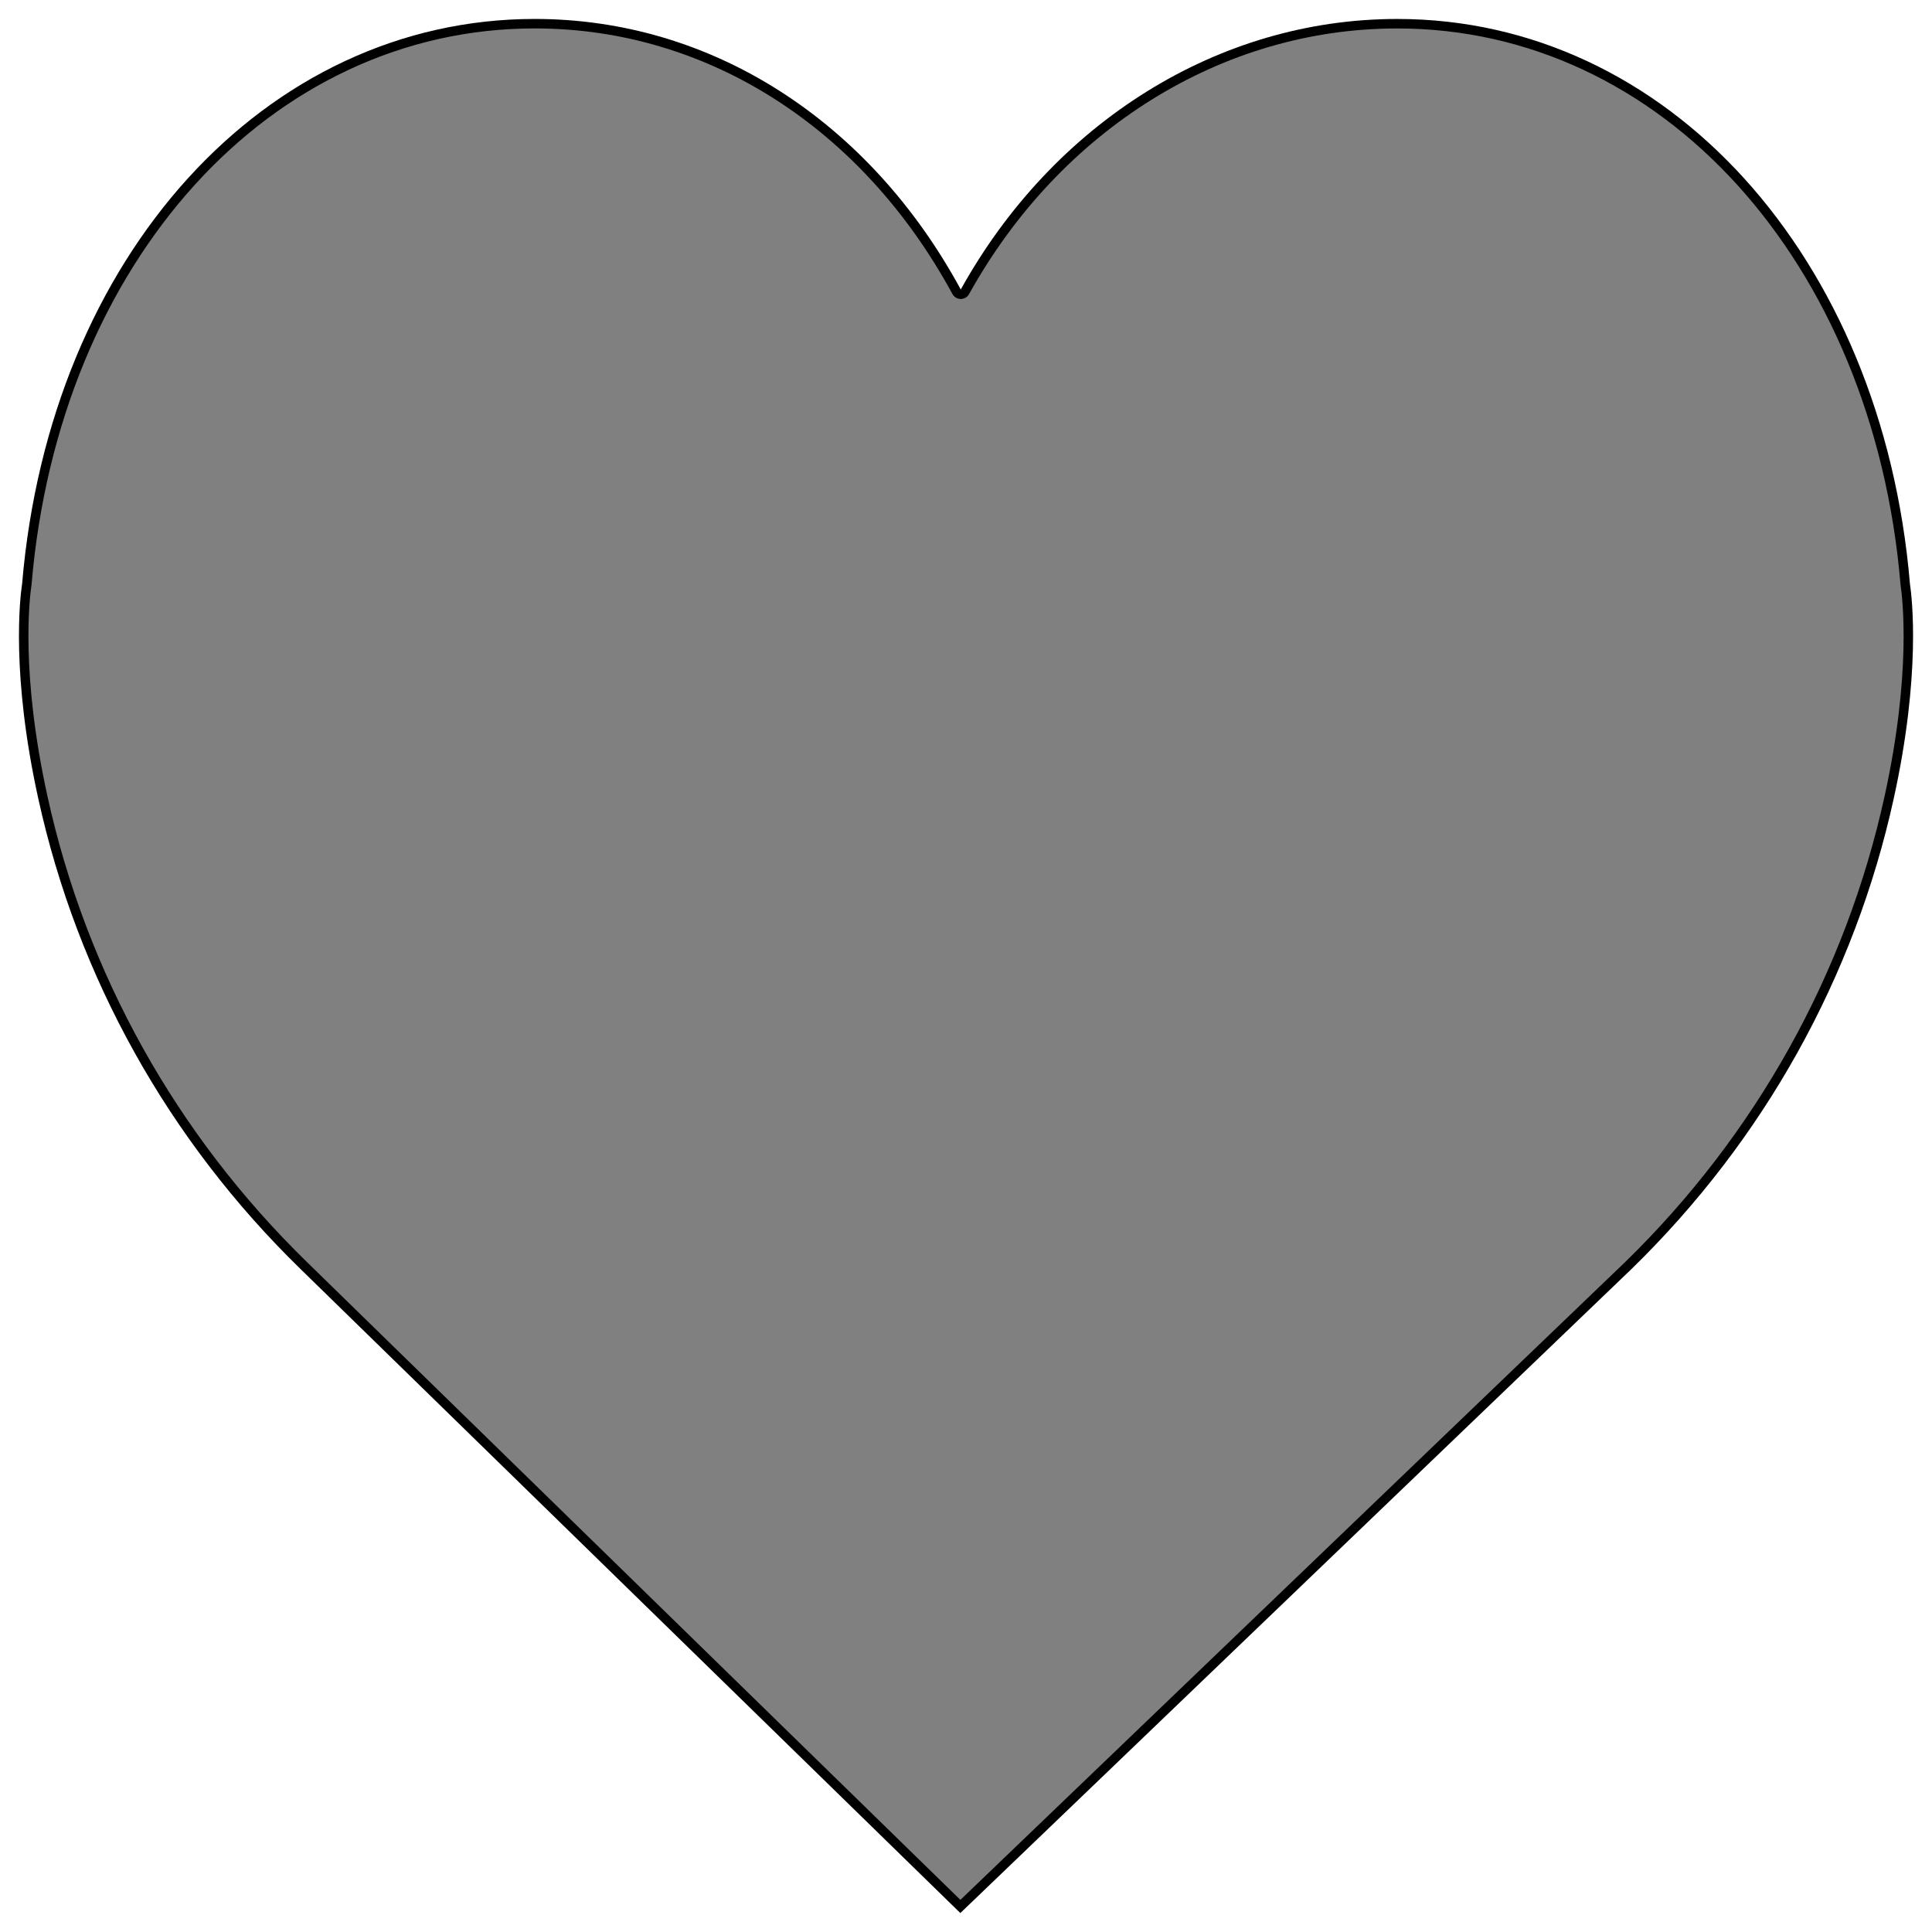<?xml version="1.0" encoding="UTF-8" standalone="no"?>
<!-- Generator: Adobe Illustrator 19.0.0, SVG Export Plug-In . SVG Version: 6.00 Build 0)  -->

<svg
   xmlns:dc="http://purl.org/dc/elements/1.1/"
   xmlns:cc="http://creativecommons.org/ns#"
   xmlns:rdf="http://www.w3.org/1999/02/22-rdf-syntax-ns#"
   xmlns:svg="http://www.w3.org/2000/svg"
   xmlns="http://www.w3.org/2000/svg"
   xmlns:sodipodi="http://sodipodi.sourceforge.net/DTD/sodipodi-0.dtd"
   xmlns:inkscape="http://www.inkscape.org/namespaces/inkscape"
   version="1.1"
   id="Capa_1"
   x="0px"
   y="0px"
   viewBox="0 0 102 102"
   xml:space="preserve"
   sodipodi:docname="heart.border.svg"
   preserveAspectRatio="none"
   inkscape:version="0.92.4 (5da689c313, 2019-01-14)"><rect x="0" y="0" width="102" height="102" fill="#808080" stroke="none"/><defs
   id="defs37" /><sodipodi:namedview
   pagecolor="#ffffff"
   bordercolor="#666666"
   borderopacity="1"
   objecttolerance="10"
   gridtolerance="10"
   guidetolerance="10"
   inkscape:pageopacity="0"
   inkscape:pageshadow="2"
   inkscape:window-width="2490"
   inkscape:window-height="1376"
   id="namedview35"
   showgrid="false"
   inkscape:zoom="6.418724"
   inkscape:cx="64.490949"
   inkscape:cy="29.101965"
   inkscape:window-x="70"
   inkscape:window-y="27"
   inkscape:window-maximized="1"
   inkscape:current-layer="Capa_1" />
<path
   style="fill:none;fill-opacity:1;stroke:#000000;stroke-width:1;stroke-linecap:round;stroke-linejoin:round;stroke-miterlimit:4;stroke-dasharray:none;stroke-opacity:1;paint-order:normal"
   d="m 28.229,1 c -1.779,0 -3.512,0.196 -5.188,0.572 -1.676,0.377 -3.293,0.934 -4.838,1.656 -1.545,0.723 -3.019,1.61 -4.406,2.648 -1.387,1.038 -2.688,2.227 -3.889,3.551 -1.201,1.324 -2.301,2.783 -3.289,4.361 -0.988,1.578 -1.863,3.275 -2.609,5.078 -0.747,1.803 -1.365,3.71 -1.844,5.707 -0.478,1.997 -0.816,4.082 -0.998,6.242 -0.058,0.382 -0.205,1.578 -0.158,3.496 0.047,1.919 0.289,4.561 1.008,7.836 0.518,2.362 1.207,4.669 2.057,6.91 0.85,2.241 1.861,4.414 3.025,6.504 1.165,2.09 2.482,4.097 3.945,6.008 1.463,1.91 3.073,3.724 4.818,5.426 L 50.701,101 86.139,66.998 c 1.746,-1.702 3.355,-3.515 4.818,-5.426 1.463,-1.91 2.781,-3.918 3.945,-6.008 1.165,-2.09 2.176,-4.263 3.025,-6.504 0.85,-2.241 1.538,-4.549 2.057,-6.912 0.719,-3.274 0.96,-5.918 1.008,-7.836 0.047,-1.918 -0.1,-3.113 -0.156,-3.494 -0.182,-2.16 -0.52,-4.246 -0.998,-6.242 C 99.359,22.58 98.739,20.672 97.992,18.869 97.245,17.066 96.371,15.369 95.383,13.791 94.395,12.213 93.295,10.753 92.094,9.43 90.893,8.106 89.592,6.917 88.205,5.879 86.818,4.841 85.344,3.953 83.799,3.23 82.254,2.508 80.637,1.951 78.961,1.574 77.285,1.198 75.55,1.002 73.771,1.002 c -1.185,0 -2.357,0.085 -3.512,0.252 -1.154,0.167 -2.291,0.416 -3.402,0.742 -2.224,0.652 -4.349,1.614 -6.332,2.85 -1.983,1.236 -3.824,2.745 -5.473,4.496 -1.649,1.751 -3.107,3.745 -4.328,5.943 C 49.514,13.058 48.087,11.05 46.48,9.293 44.873,7.536 43.086,6.03 41.16,4.801 39.234,3.572 37.168,2.622 35,1.979 33.916,1.657 32.806,1.412 31.676,1.248 30.546,1.084 29.395,1 28.229,1 Z"
   id="path853"
   inkscape:connector-curvature="0" /><path
   style="fill:#ffffff;fill-opacity:1;stroke:none;stroke-width:2.075;stroke-linecap:round;stroke-linejoin:round;stroke-miterlimit:4;stroke-dasharray:none;stroke-opacity:1;paint-order:normal"
   d="M 0,0 V 102 H 102 V 0 Z m 28.229,1 c 1.166,0 2.317,0.084 3.447,0.248 1.13,0.164 2.24,0.409 3.324,0.73 2.168,0.643 4.234,1.593 6.16,2.822 1.926,1.229 3.713,2.735 5.32,4.492 1.607,1.757 3.034,3.765 4.244,5.992 1.221,-2.199 2.679,-4.192 4.328,-5.943 1.649,-1.751 3.49,-3.26 5.473,-4.496 1.983,-1.236 4.109,-2.198 6.332,-2.85 1.112,-0.326 2.248,-0.575 3.402,-0.742 1.154,-0.167 2.327,-0.252 3.512,-0.252 1.779,0 3.514,0.196 5.189,0.572 1.676,0.377 3.293,0.934 4.838,1.656 1.545,0.723 3.019,1.61 4.406,2.648 1.387,1.038 2.688,2.227 3.889,3.551 1.201,1.324 2.301,2.783 3.289,4.361 0.988,1.578 1.862,3.275 2.609,5.078 0.747,1.803 1.367,3.71 1.846,5.707 0.478,1.997 0.816,4.082 0.998,6.242 0.057,0.382 0.204,1.576 0.156,3.494 -0.047,1.918 -0.289,4.562 -1.008,7.836 -0.518,2.363 -1.207,4.671 -2.057,6.912 -0.85,2.241 -1.861,4.414 -3.025,6.504 -1.165,2.09 -2.482,4.097 -3.945,6.008 -1.463,1.91 -3.073,3.724 -4.818,5.426 L 50.701,101 15.863,66.996 C 14.117,65.295 12.508,63.481 11.045,61.57 9.582,59.66 8.264,57.653 7.1,55.562 5.935,53.472 4.924,51.299 4.074,49.059 3.225,46.818 2.536,44.511 2.018,42.148 1.298,38.873 1.057,36.231 1.01,34.312 0.963,32.394 1.11,31.198 1.168,30.816 1.35,28.656 1.688,26.571 2.166,24.574 2.644,22.578 3.263,20.67 4.01,18.867 4.757,17.065 5.631,15.367 6.619,13.789 7.607,12.211 8.707,10.751 9.908,9.428 11.109,8.104 12.41,6.915 13.797,5.877 15.184,4.839 16.658,3.951 18.203,3.229 19.748,2.506 21.365,1.949 23.041,1.572 24.717,1.196 26.45,1 28.229,1 Z"
   id="rect846"
   inkscape:connector-curvature="0" />
<g
   id="g4"
   transform="translate(33.328,53.408)">
</g>
<g
   id="g6"
   transform="translate(33.328,53.408)">
</g>
<g
   id="g8"
   transform="translate(33.328,53.408)">
</g>
<g
   id="g10"
   transform="translate(33.328,53.408)">
</g>
<g
   id="g12"
   transform="translate(33.328,53.408)">
</g>
<g
   id="g14"
   transform="translate(33.328,53.408)">
</g>
<g
   id="g16"
   transform="translate(33.328,53.408)">
</g>
<g
   id="g18"
   transform="translate(33.328,53.408)">
</g>
<g
   id="g20"
   transform="translate(33.328,53.408)">
</g>
<g
   id="g22"
   transform="translate(33.328,53.408)">
</g>
<g
   id="g24"
   transform="translate(33.328,53.408)">
</g>
<g
   id="g26"
   transform="translate(33.328,53.408)">
</g>
<g
   id="g28"
   transform="translate(33.328,53.408)">
</g>
<g
   id="g30"
   transform="translate(33.328,53.408)">
</g>
<g
   id="g32"
   transform="translate(33.328,53.408)">
</g>
</svg>